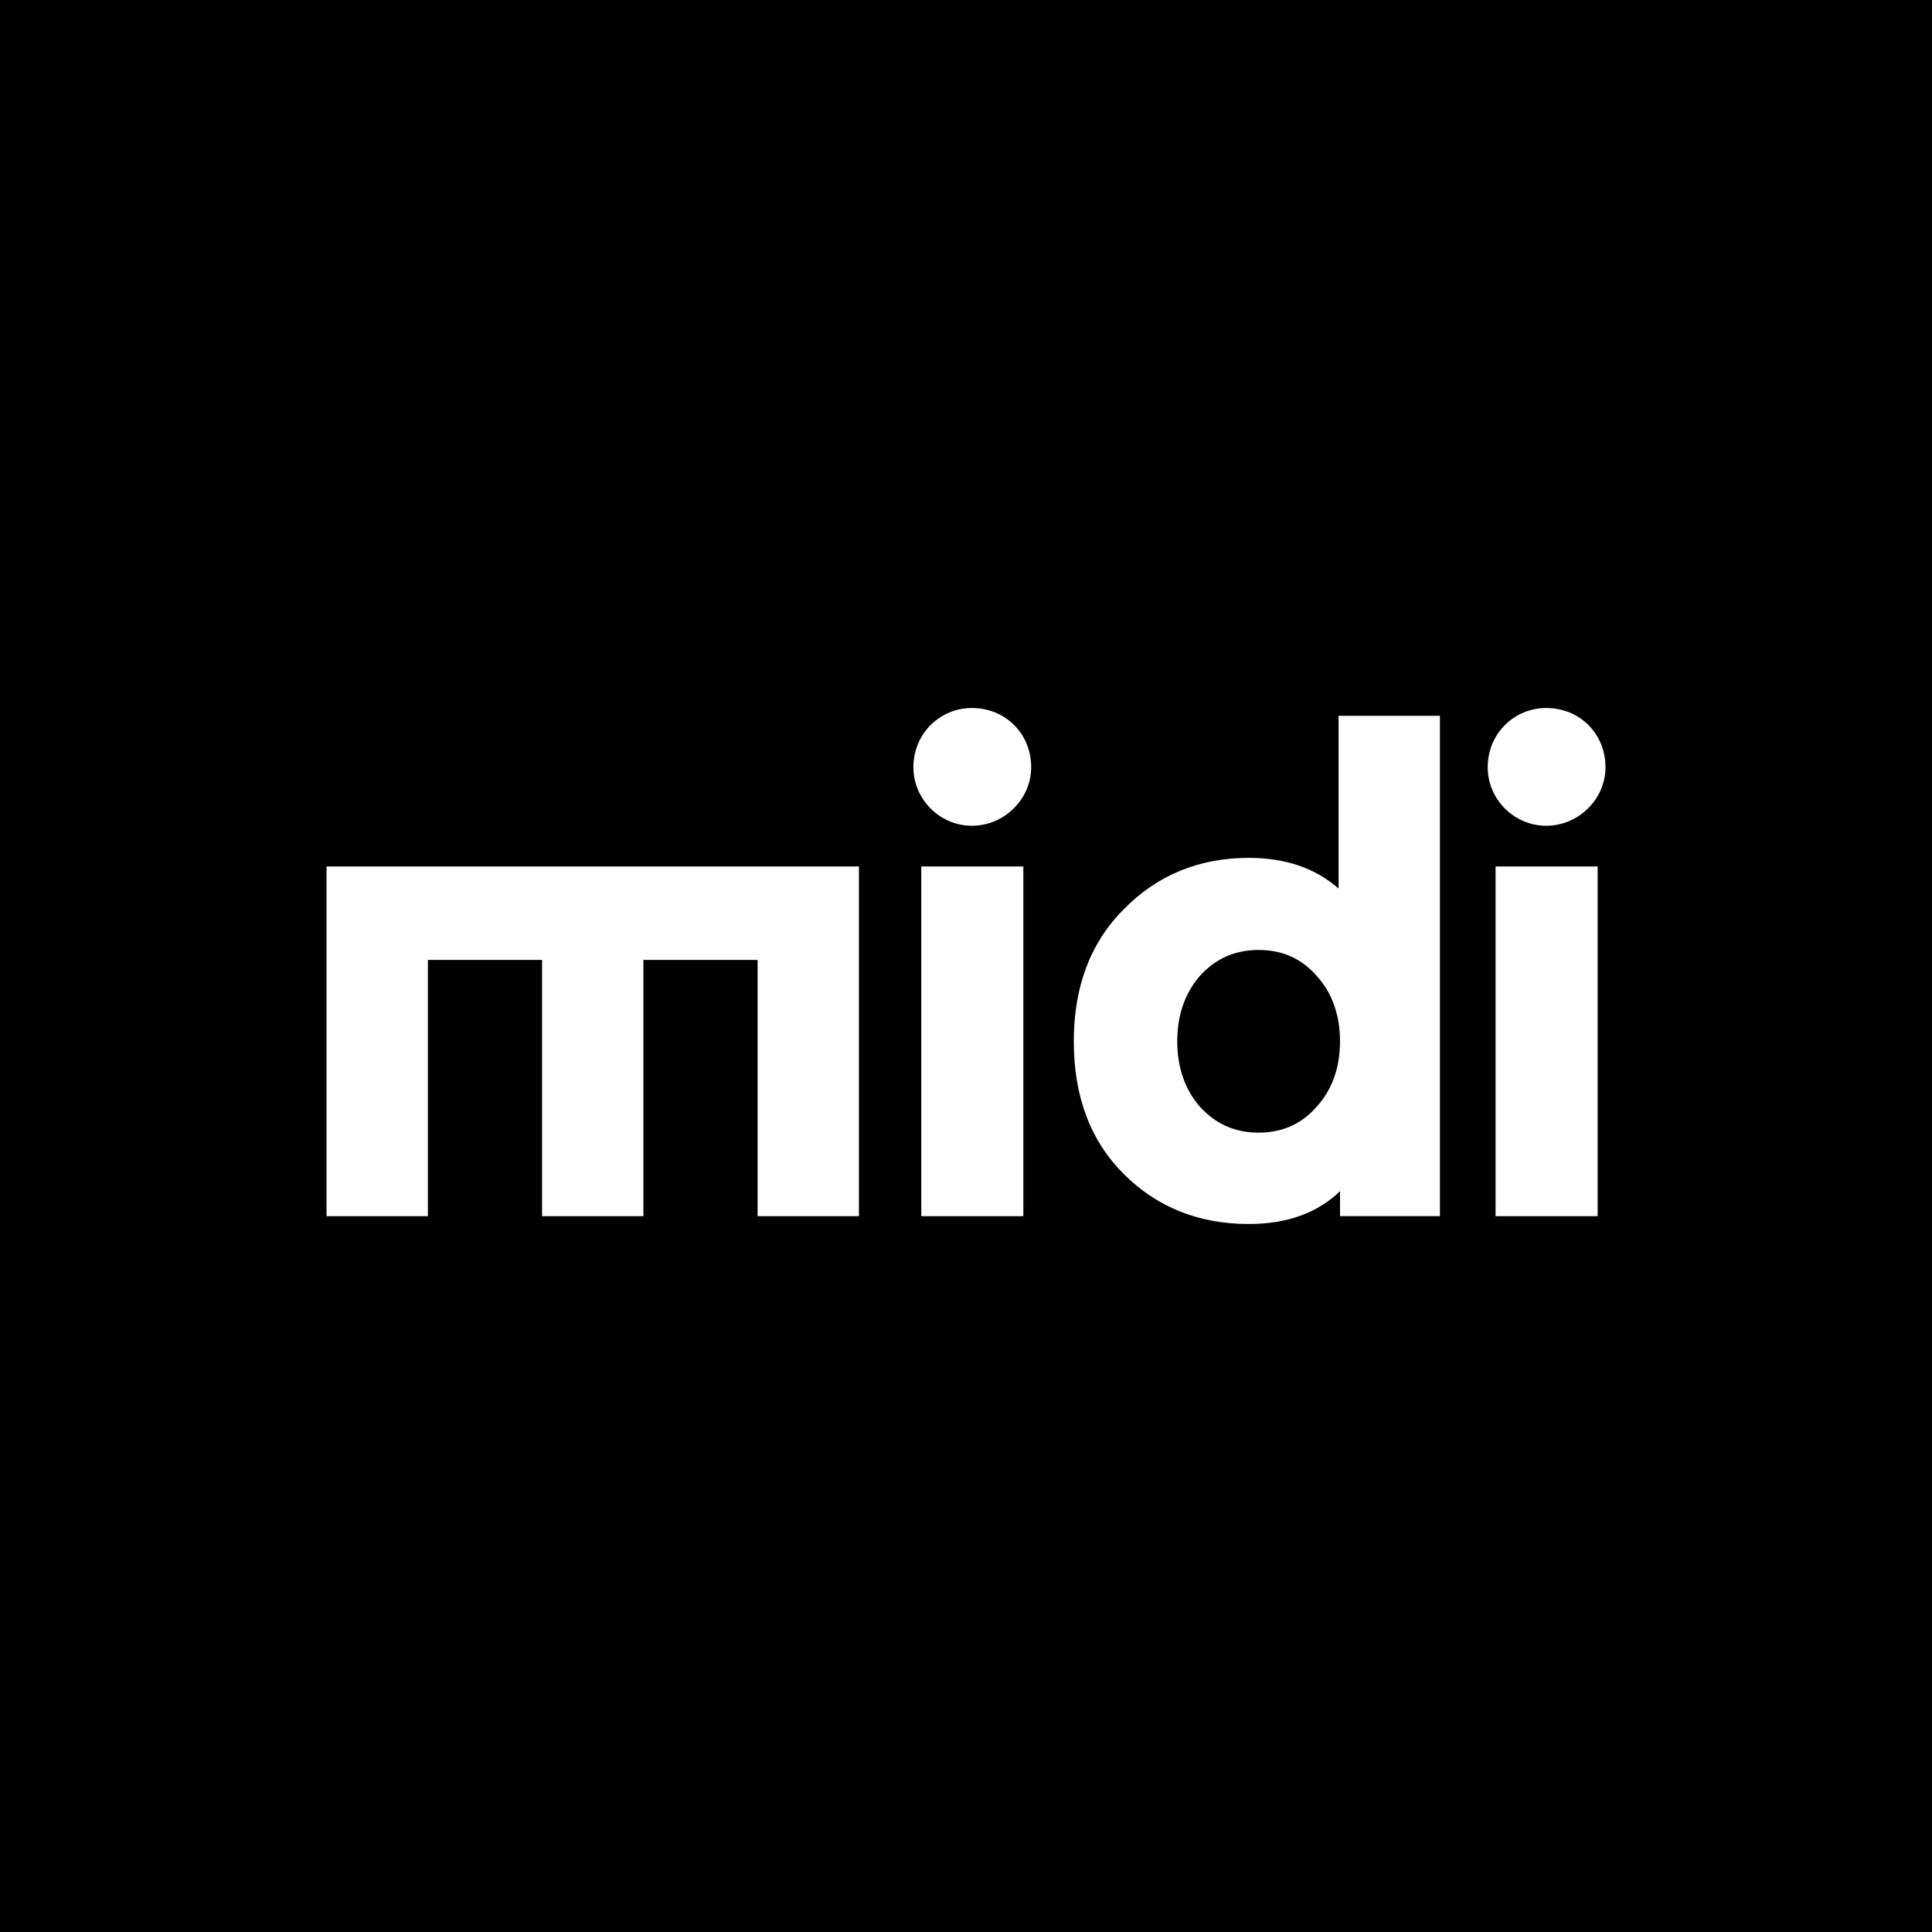 <?xml version="1.0" encoding="utf-8"?>
<svg version="1.1" xmlns="http://www.w3.org/2000/svg" x="0px" y="0px"
	 viewBox="0 0 1080 1080" style="enable-background:new 0 0 1080 1080;" xml:space="preserve">
<style type="text/css">
	.st0{fill:#000000;}
	.st1{fill:#FFFFFF;}
</style>
	<rect class="st0" width="1080" height="1080"/>
	<g>
	<path class="st1" d="M480.15,484.35v195.49H423.5V536.61h-63.83v143.23h-56.65V536.61h-63.83v143.23h-56.65V484.35H480.15z M543.32,395.78c18.75,0,33.11,14.36,33.11,33.11c0,17.95-15.16,32.71-33.11,32.71
		c-17.95,0-32.72-14.76-32.72-32.71C510.61,410.14,525.37,395.78,543.32,395.78z M515,679.84V484.35h57.05v195.49H515z
		M628.19,508.28c18.75-19.15,42.29-28.73,69.82-28.73c20.35,0,37.1,5.59,50.27,17.16v-96.55h56.65v279.67
		h-55.85v-13.96c-12.77,12.37-29.92,18.35-51.07,18.35c-27.53,0-51.07-9.18-69.82-27.93c-18.75-18.75-27.93-43.49-27.93-74.21
		C600.26,551.77,609.44,527.03,628.19,508.28z M749.07,582.09c0-14.76-4.39-27.13-13.17-36.7c-8.38-9.57-19.15-14.36-32.32-14.36
		c-13.17,0-23.94,4.79-32.72,14.36c-8.38,9.57-12.77,21.94-12.77,36.7s4.39,27.13,12.77,36.7c8.78,9.58,19.55,14.36,32.72,14.36
		c13.16,0,23.94-4.79,32.32-14.36C744.68,609.22,749.07,596.85,749.07,582.09z
		M864.36,395.78c18.75,0,33.11,14.36,33.11,33.11c0,17.95-15.16,32.71-33.11,32.71
		c-17.95,0-32.72-14.76-32.72-32.71C831.64,410.14,846.4,395.78,864.36,395.78z M836.03,679.84V484.35h57.05v195.49H836.03z"/>
</g>
</svg>
